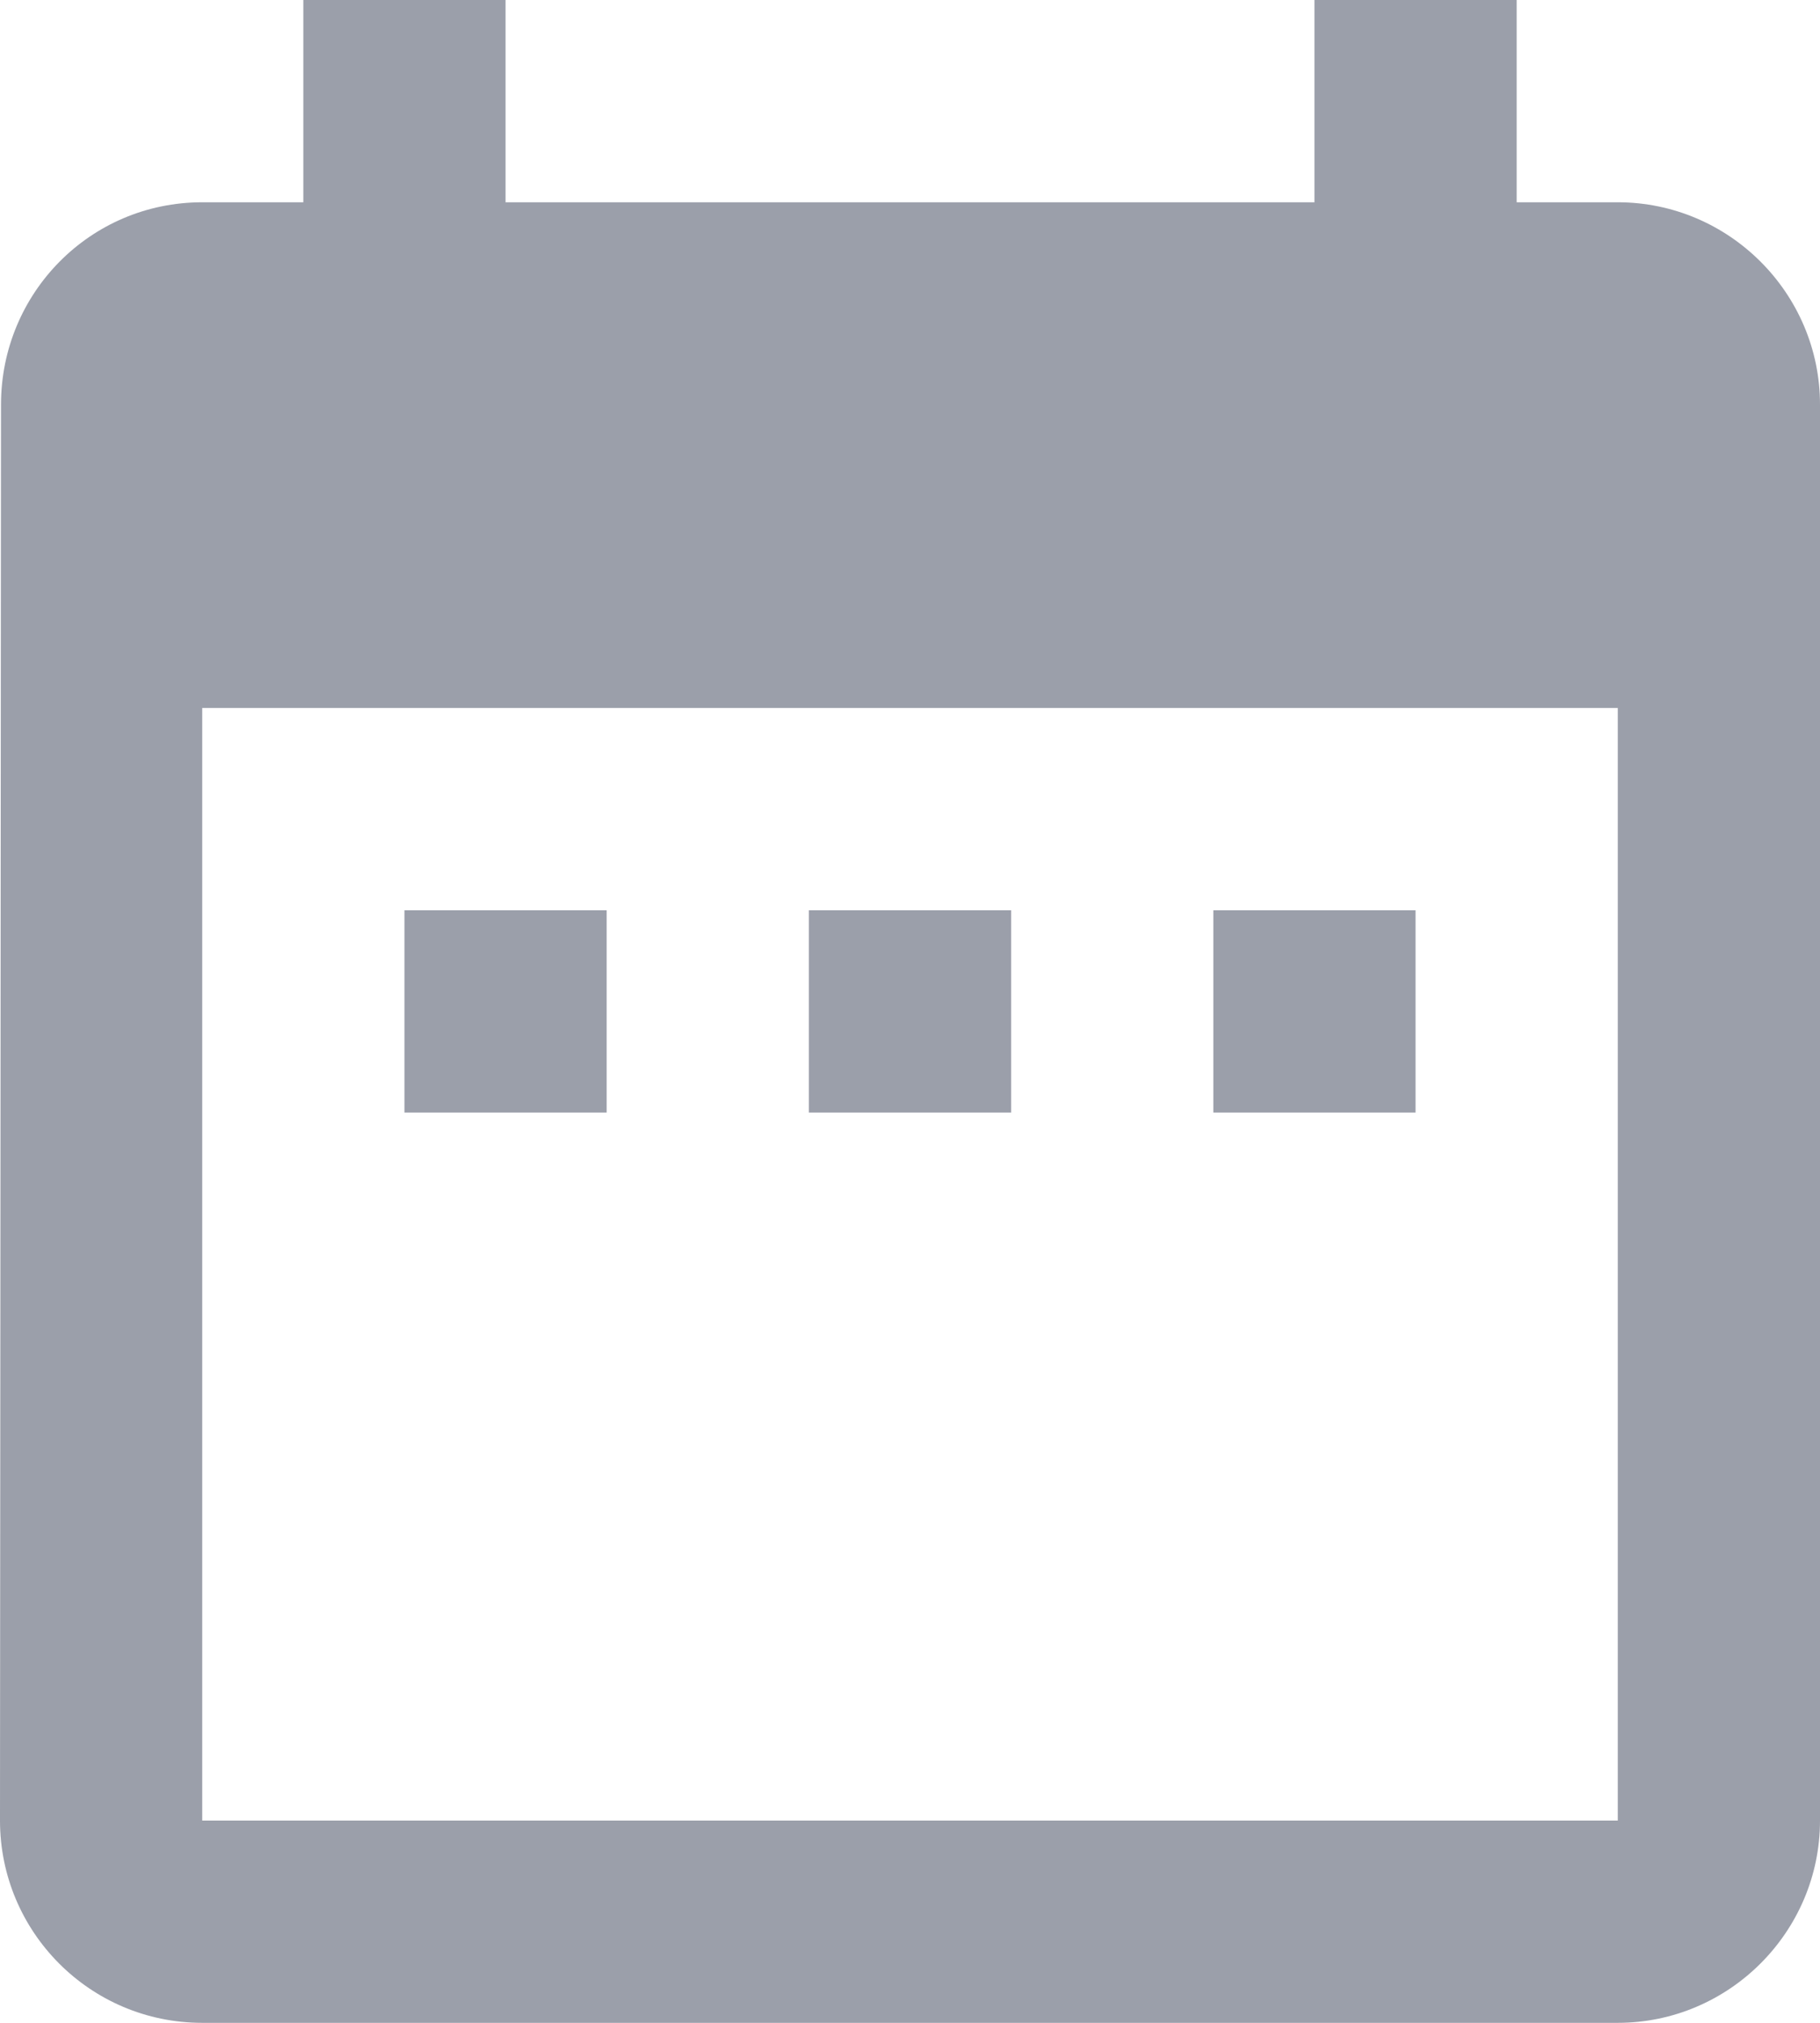 <svg width="18" height="20" viewBox="0 0 18 20" fill="none" xmlns="http://www.w3.org/2000/svg">
<path d="M14 9H12V11H14V9Z" fill="#9B9FAA"/>
<path d="M10 9H8V11H10V9Z" fill="#9B9FAA"/>
<path d="M6 9H4V11H6V9Z" fill="#9B9FAA"/>
<path d="M16 2H15V0H13V2H5V0H3V2H2C0.89 2 0.01 2.9 0.01 4L-2.28882e-05 18C-2.28882e-05 19.1 0.89 20 2 20H16C17.1 20 18 19.1 18 18V4C18 2.9 17.1 2 16 2ZM16 18H2V7H16V18Z" fill="#9B9FAA"/>
</svg>